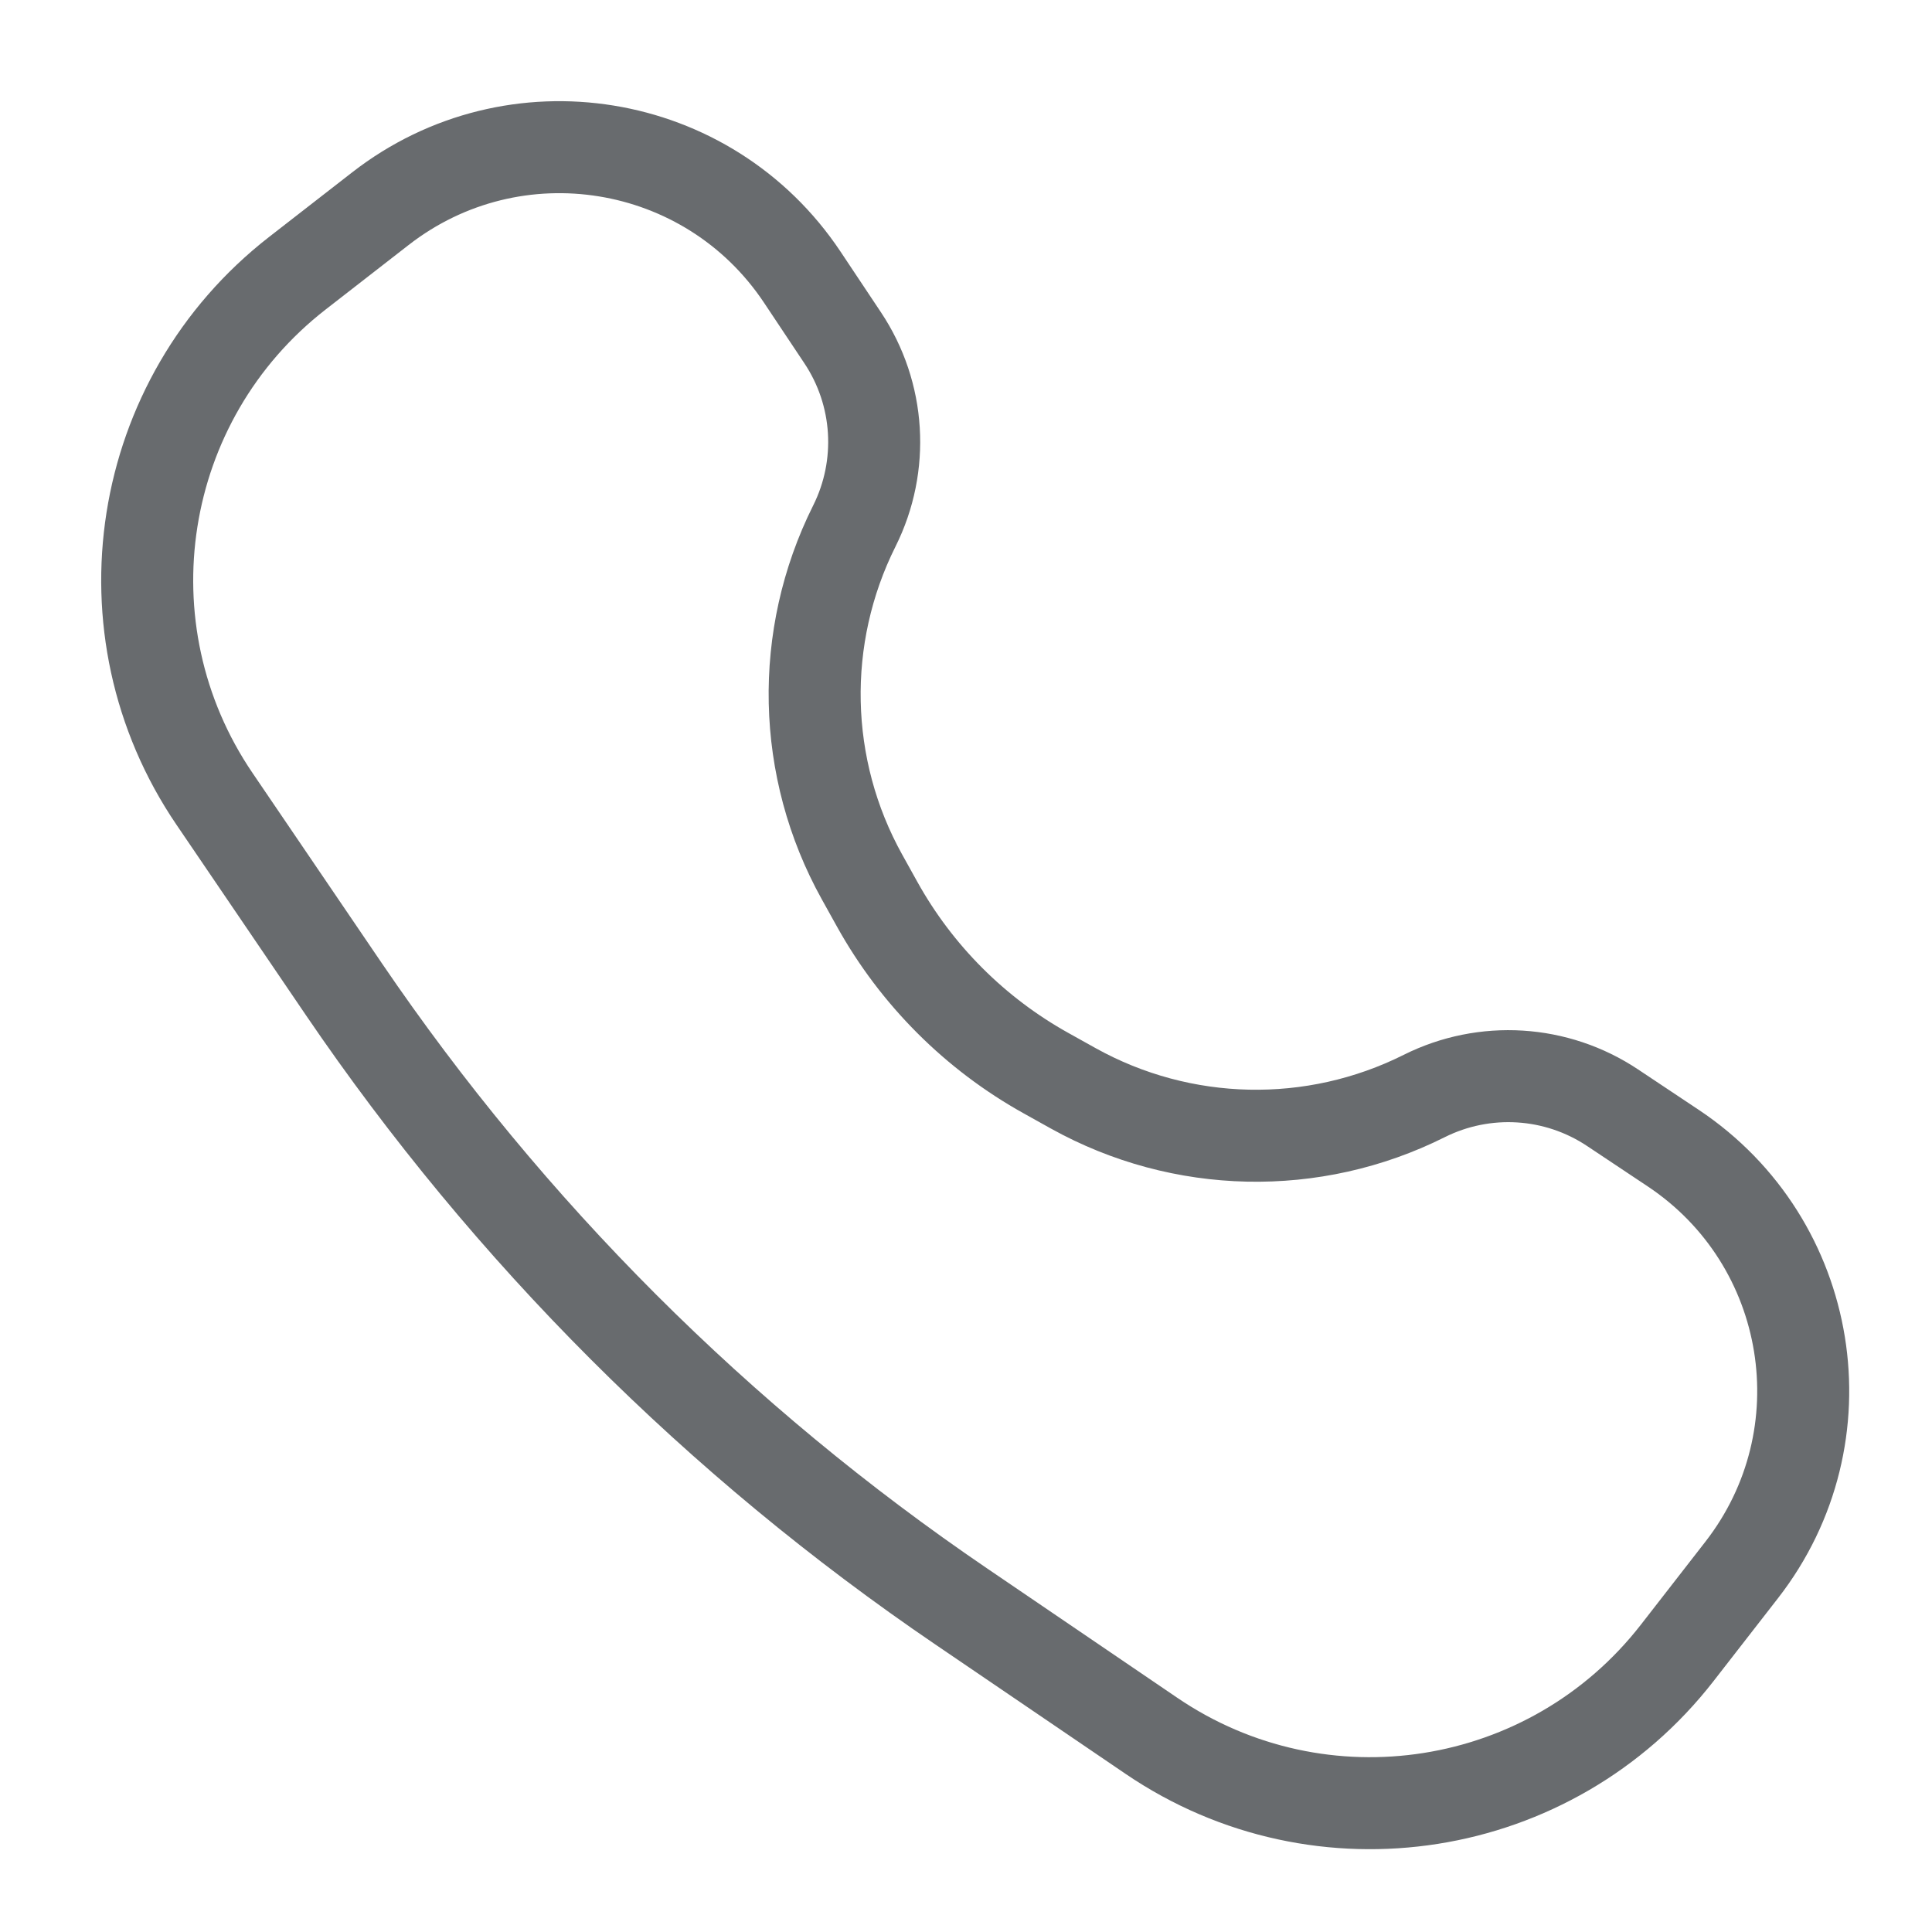 <svg width="21" height="21" viewBox="0 0 21 21" fill="none" xmlns="http://www.w3.org/2000/svg">
<path d="M12.516 18.868L10.449 17.462C7.809 15.667 5.532 13.39 3.737 10.751L2.332 8.684C1.078 6.84 1.472 4.339 3.232 2.97L4.135 2.268C5.589 1.137 7.698 1.479 8.72 3.012L9.159 3.671C9.566 4.281 9.614 5.062 9.286 5.718C8.683 6.925 8.714 8.352 9.369 9.531L9.534 9.828C9.963 10.6 10.6 11.237 11.372 11.666L11.668 11.831C12.848 12.486 14.275 12.517 15.481 11.913C16.137 11.585 16.919 11.634 17.529 12.041L18.188 12.48C19.721 13.502 20.063 15.61 18.932 17.064L18.23 17.967C16.86 19.728 14.36 20.122 12.516 18.868Z" stroke="#686B6E" strokeWidth="1.5" strokeLinecap="round"/>
</svg>
